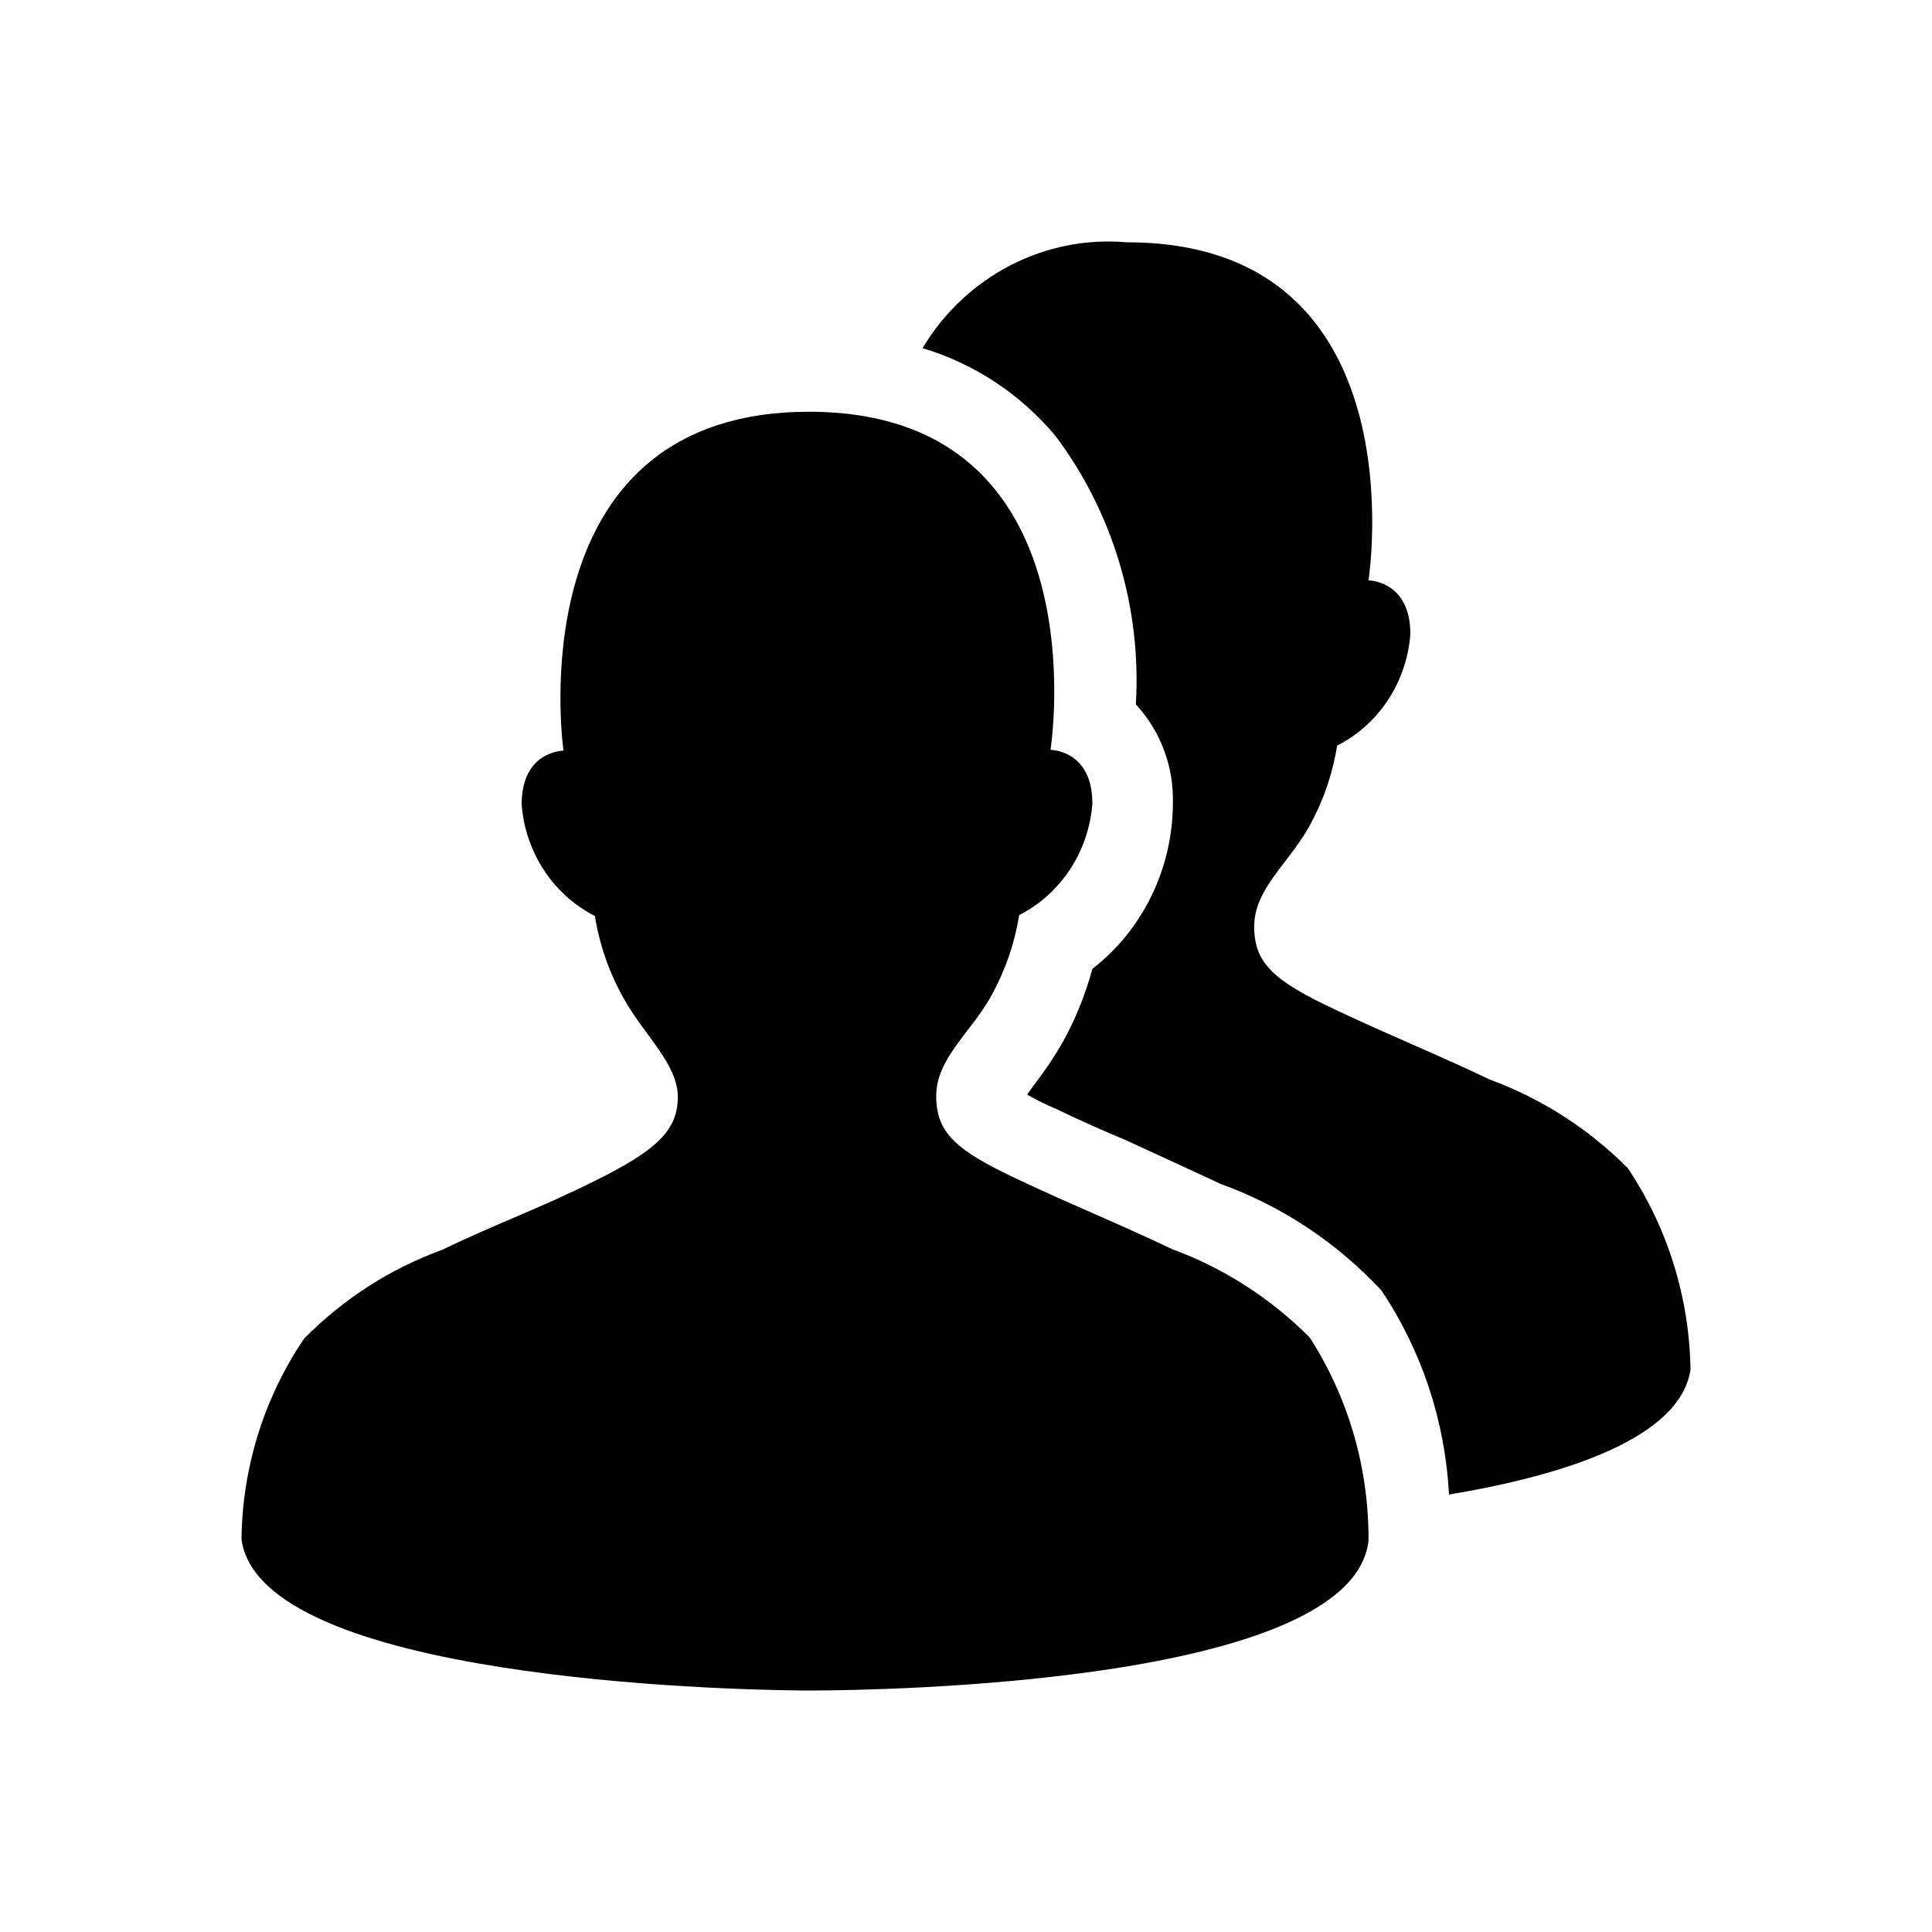 <?xml version="1.0" encoding="UTF-8"?>
<svg width="24px" height="24px" viewBox="0 0 24 24" version="1.1" xmlns="http://www.w3.org/2000/svg" xmlns:xlink="http://www.w3.org/1999/xlink">
    <title>26.Users</title>
    <g id="Page-1" stroke="none" stroke-width="1" fill="none" fill-rule="evenodd">
        <g id="Artboard" transform="translate(-100, -237)" fill="#000000" fill-rule="nonzero">
            <g id="26.Users" transform="translate(100, 237)">
                <path d="M10.05,5.115 C13.71,5.115 13.05,9.315 13.05,9.315 C13.05,9.315 13.57,9.315 13.57,9.982 C13.525,10.577 13.18,11.103 12.66,11.368 C12.602,11.73 12.48,12.078 12.3,12.395 C12.04,12.847 11.63,13.155 11.63,13.617 C11.63,14.079 11.89,14.295 12.63,14.644 C13.37,14.993 13.87,15.188 14.56,15.517 C15.2,15.752 15.784,16.127 16.27,16.615 C16.752,17.364 17.006,18.244 17,19.141 C16.795,20.918 10.914,20.998 10.094,21 L10,21 C10,21 9.996,21 9.989,21 L9.902,20.999 C9.069,20.99 3.232,20.866 3,19.121 C3.01,18.228 3.282,17.358 3.78,16.626 C4.265,16.135 4.849,15.76 5.49,15.527 C6.17,15.198 6.68,15.024 7.42,14.654 C8.16,14.285 8.42,14.038 8.42,13.627 C8.42,13.217 8,12.857 7.75,12.406 C7.57,12.089 7.448,11.741 7.39,11.379 C6.87,11.113 6.525,10.587 6.48,9.993 C6.48,9.325 7,9.325 7,9.325 L7,9.325 L6.997,9.302 C6.955,8.967 6.549,5.115 10.05,5.115 Z M13.809,3 L14,3.01 C17.66,3.01 17,7.21 17,7.21 C17,7.21 17.52,7.21 17.52,7.877 C17.475,8.472 17.13,8.998 16.61,9.263 C16.552,9.625 16.43,9.973 16.25,10.29 C15.99,10.742 15.58,11.05 15.58,11.512 C15.58,11.974 15.84,12.19 16.58,12.539 C17.32,12.888 17.82,13.083 18.51,13.412 C19.15,13.647 19.734,14.022 20.22,14.51 C20.716,15.248 20.987,16.12 21,17.016 C20.87,17.858 19.47,18.32 18,18.566 C17.953,17.658 17.663,16.78 17.16,16.03 C16.604,15.433 15.919,14.98 15.16,14.706 L15.16,14.706 L15.05,14.654 L13.98,14.161 C13.71,14.048 13.43,13.925 13.11,13.771 C12.99,13.721 12.873,13.663 12.76,13.597 L12.76,13.597 L12.84,13.484 C12.972,13.314 13.092,13.136 13.2,12.95 C13.359,12.662 13.483,12.355 13.57,12.036 C14.197,11.549 14.567,10.789 14.57,9.982 C14.583,9.525 14.417,9.081 14.11,8.75 C14.181,7.55 13.825,6.365 13.11,5.413 C12.674,4.894 12.101,4.516 11.46,4.325 C11.997,3.429 12.979,2.92 14,3.01 Z" id="Users"></path>
            </g>
        </g>
    </g>
</svg>